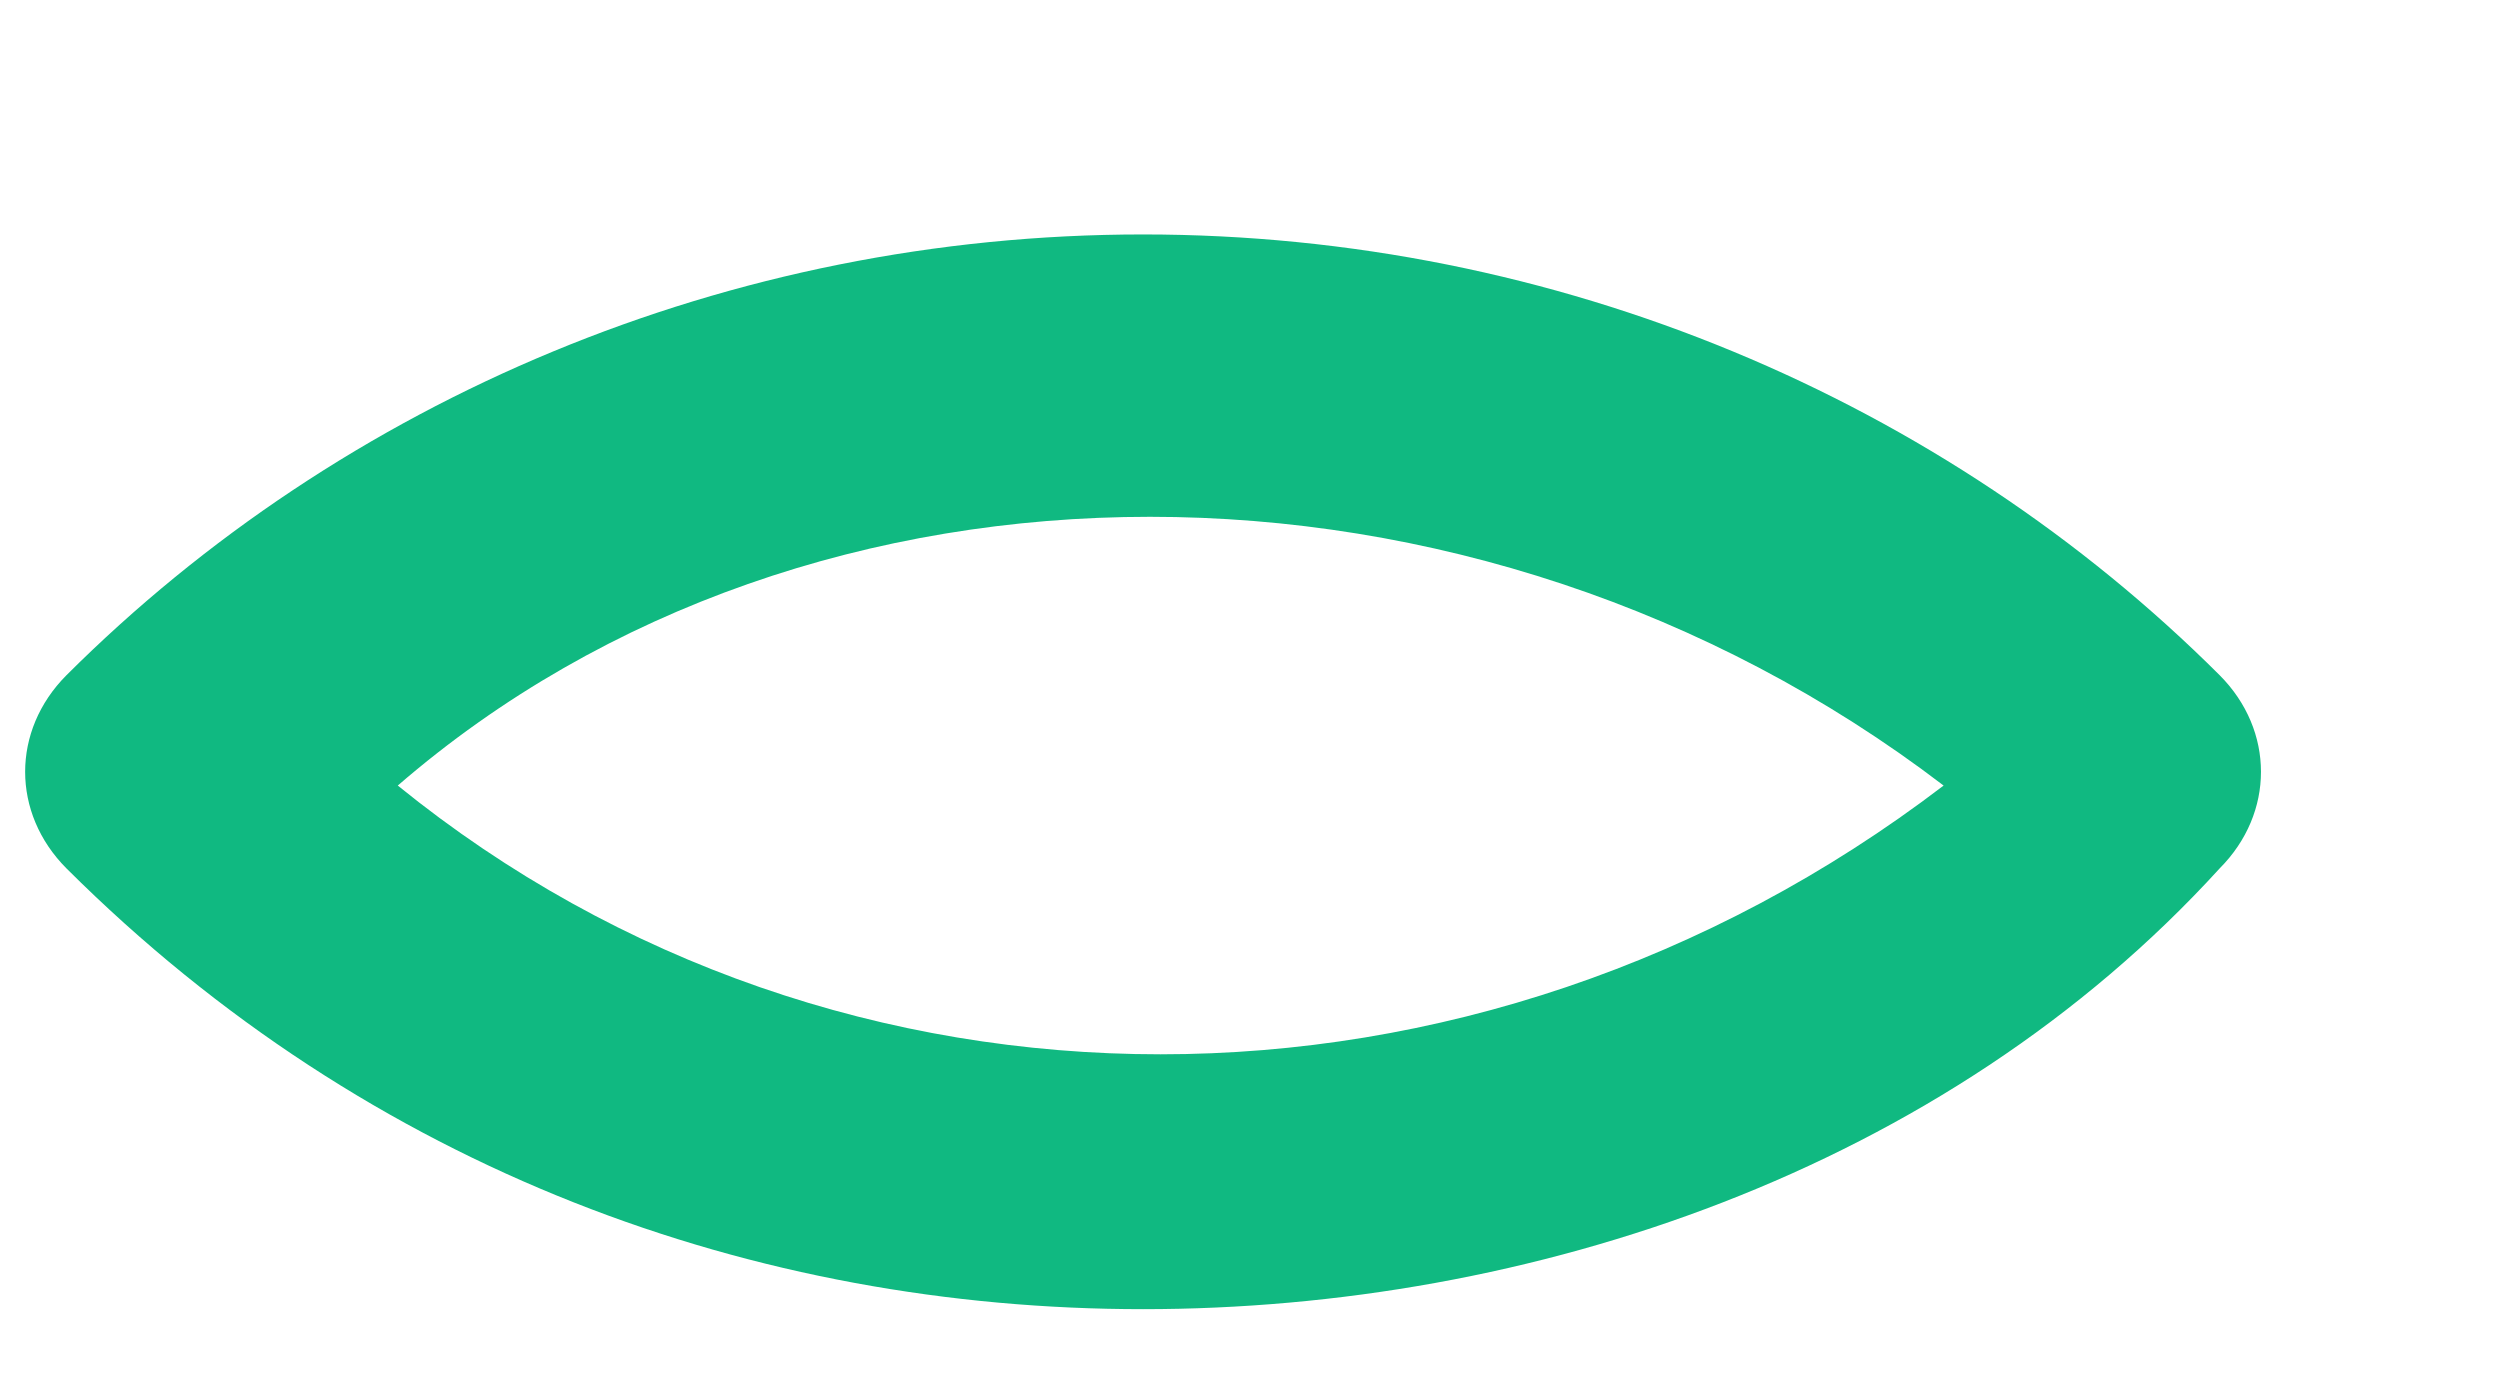 <svg width="9" height="5" viewBox="0 0 9 5" fill="none" xmlns="http://www.w3.org/2000/svg">
<path d="M4.115 4.713C2.724 4.713 1.333 4.217 0.239 3.126C0.041 2.927 0.041 2.63 0.239 2.431C1.233 1.439 2.624 0.844 4.115 0.844C5.606 0.844 6.997 1.439 7.991 2.431C8.189 2.63 8.189 2.927 7.991 3.126C6.997 4.217 5.506 4.713 4.115 4.713ZM1.432 2.828C3.022 4.118 5.308 4.118 6.997 2.828C5.308 1.538 2.922 1.538 1.432 2.828Z" fill="#10B981"/>
</svg>
